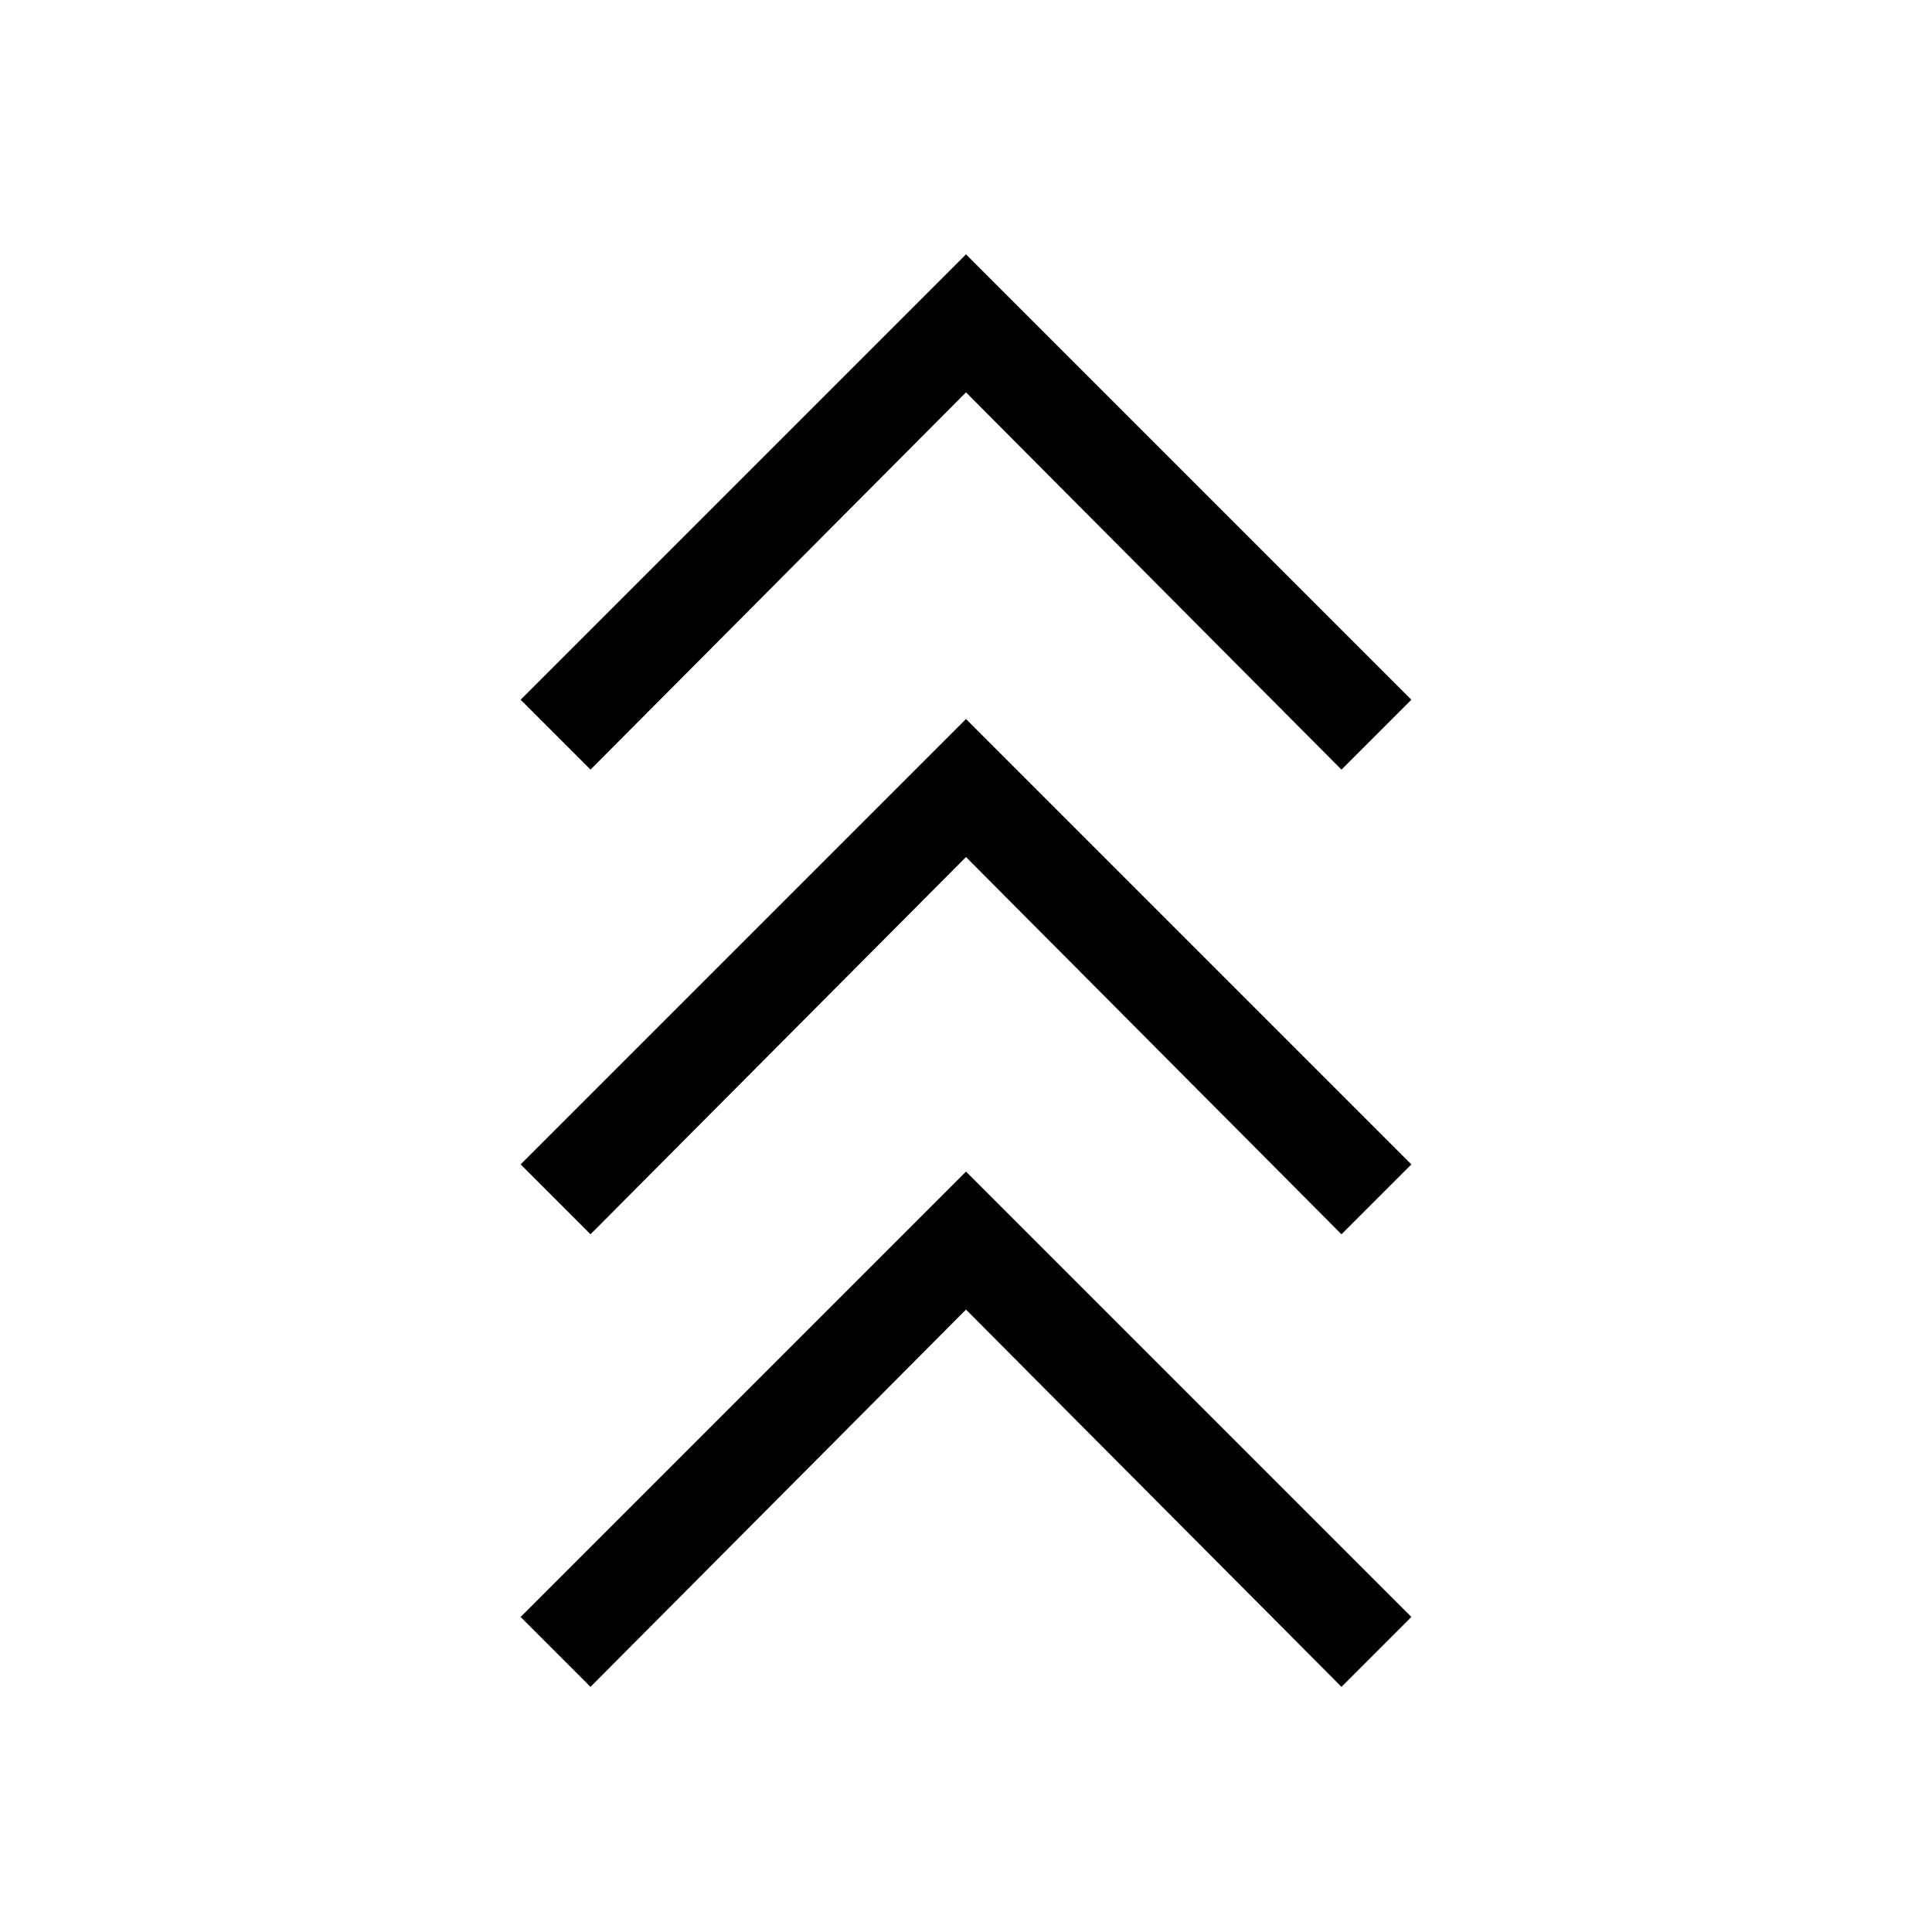 <svg xmlns="http://www.w3.org/2000/svg" height="20" viewBox="0 -960 960 960" width="20"><path d="m293.423-121.808-34.73-34.73L480-377.845l221.307 221.307-34.73 34.73L480-309.27 293.423-121.808Zm0-224.885-34.73-34.73L480-602.73l221.307 221.307-34.73 34.73L480-534.155 293.423-346.693Zm0-230.885-34.73-34.73L480-833.615l221.307 221.307-34.73 34.73L480-765.04 293.423-577.578Z"/></svg>